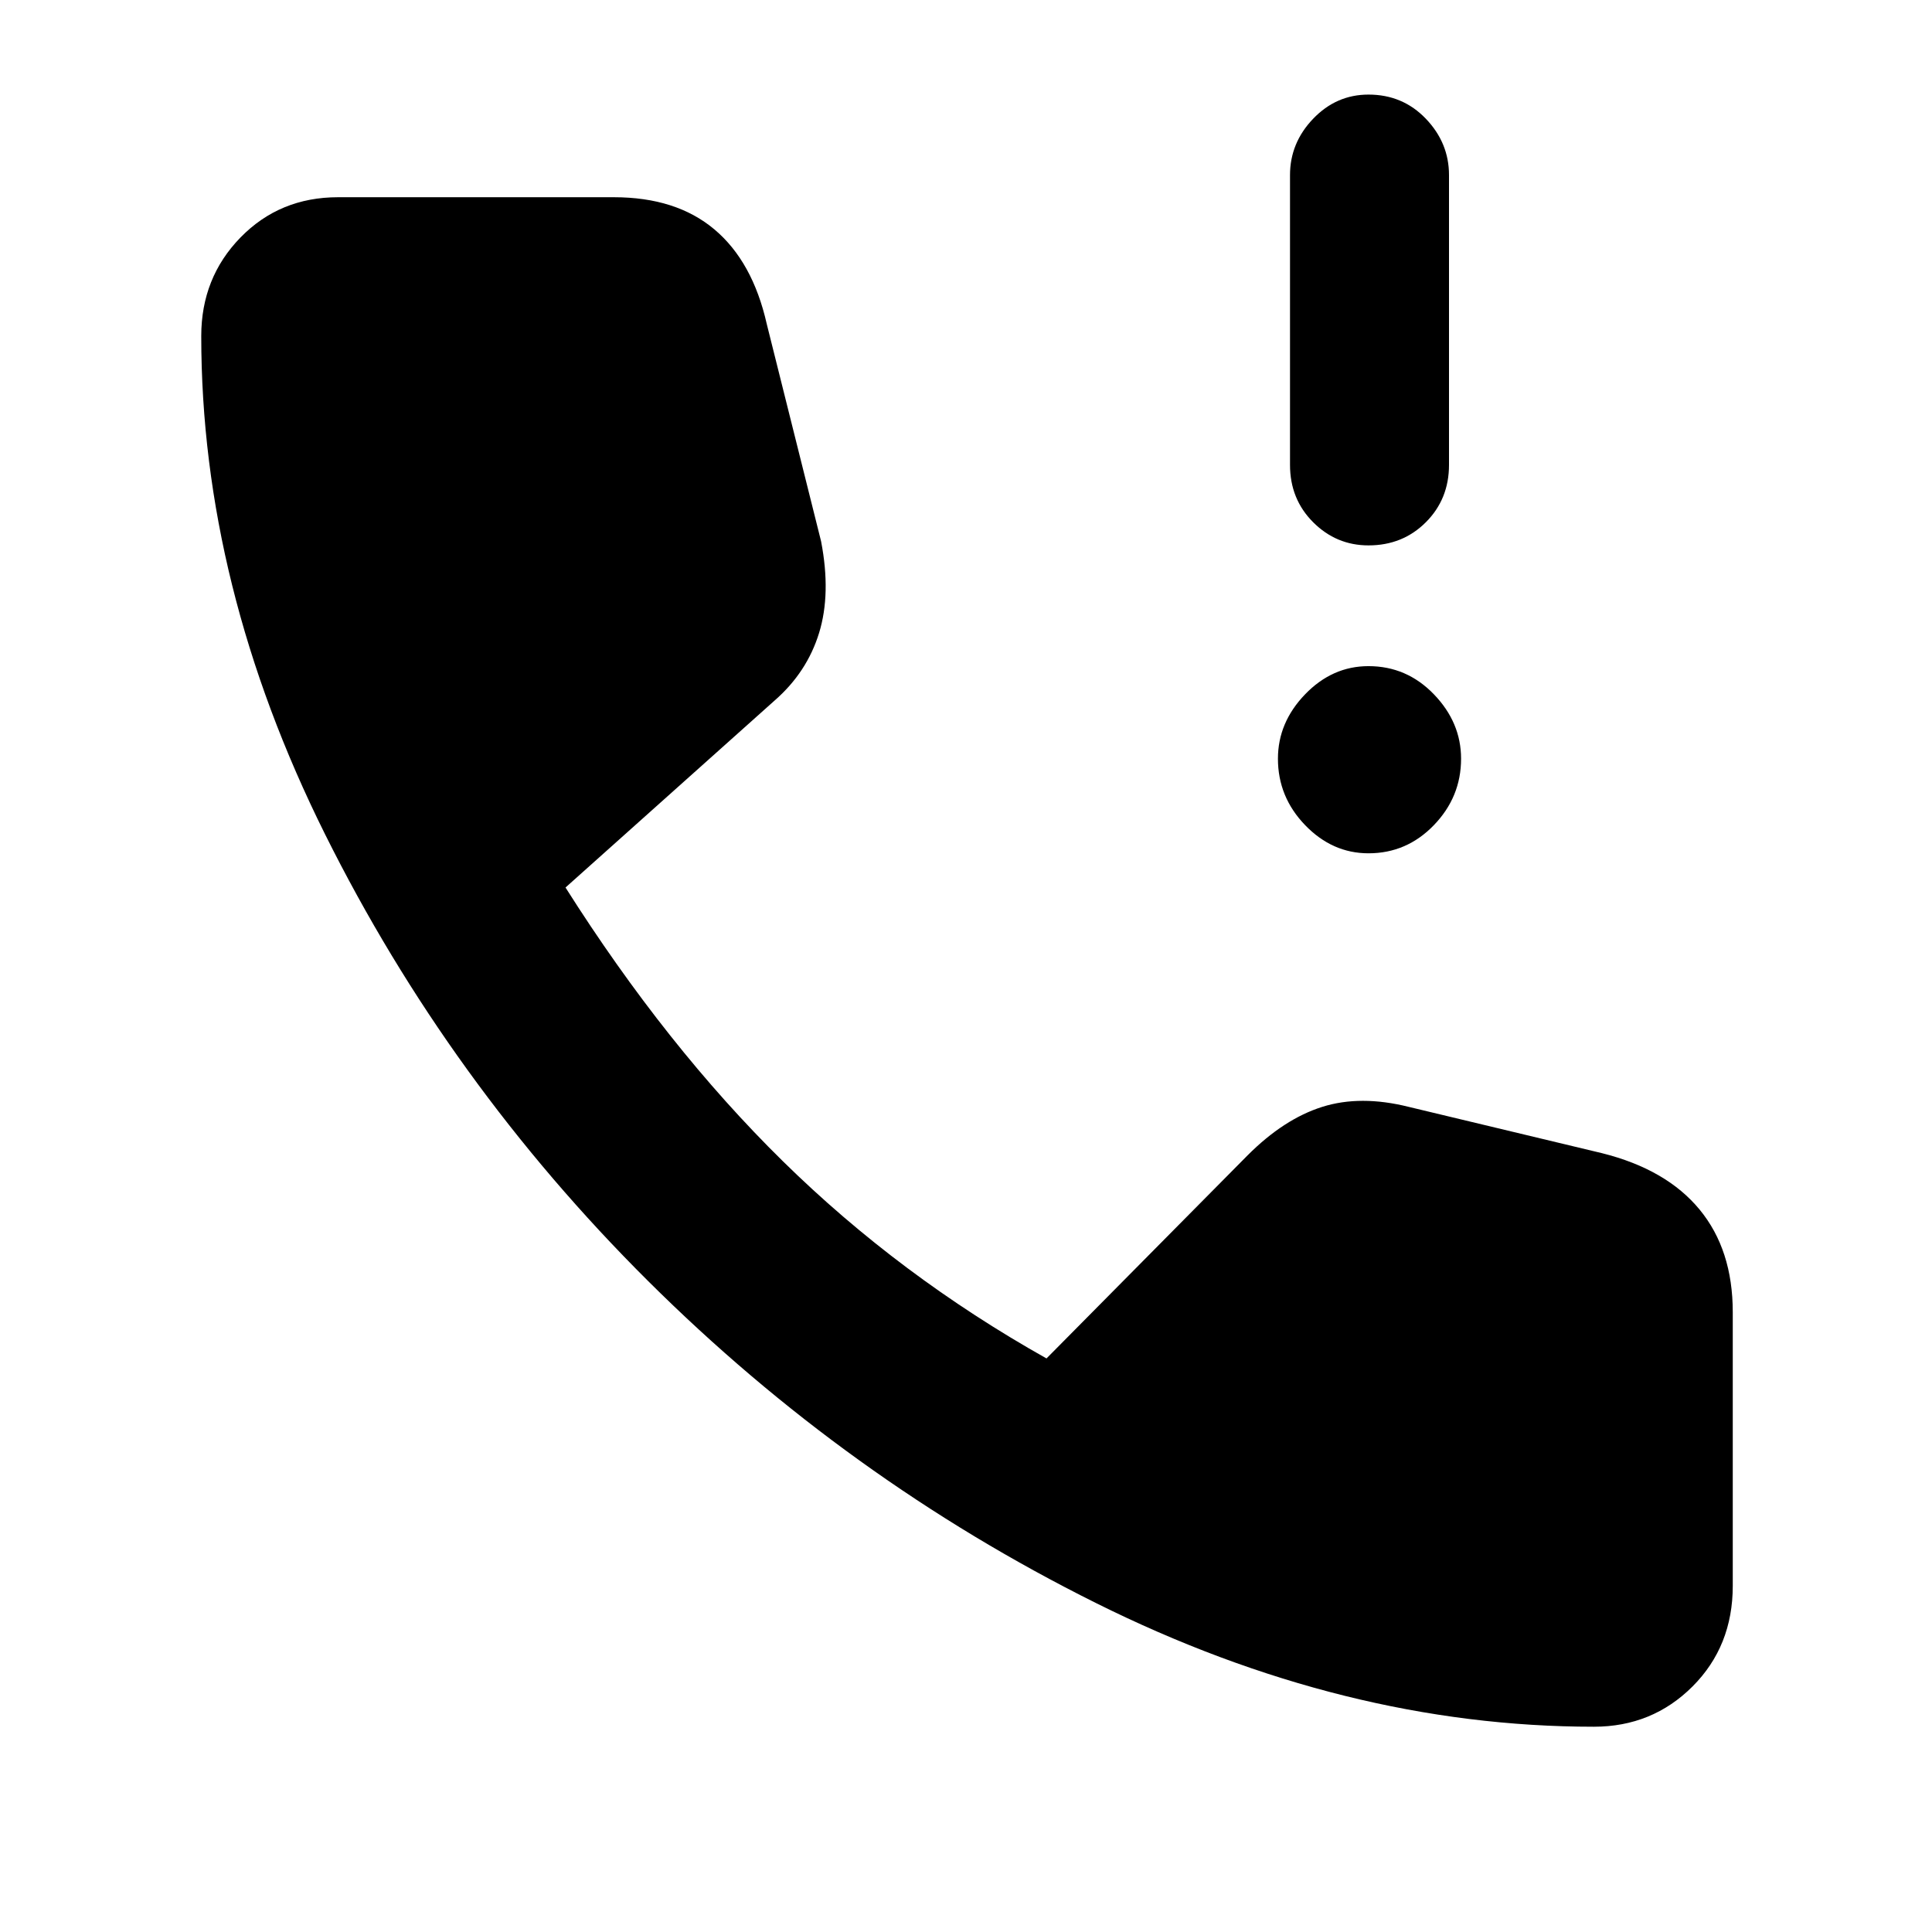 <svg xmlns="http://www.w3.org/2000/svg" height="48" width="48"><path d="M34 13.55Q33.2 13.55 32.625 12.975Q32.05 12.4 32.05 11.55V4.35Q32.05 3.55 32.625 2.95Q33.2 2.35 34 2.35Q34.85 2.35 35.425 2.95Q36 3.55 36 4.35V11.55Q36 12.4 35.425 12.975Q34.85 13.55 34 13.55ZM34 21.2Q33.1 21.2 32.425 20.5Q31.75 19.8 31.75 18.85Q31.75 17.95 32.425 17.25Q33.1 16.55 34 16.55Q34.95 16.55 35.625 17.25Q36.3 17.95 36.3 18.85Q36.3 19.8 35.625 20.5Q34.95 21.2 34 21.2ZM39.6 42.9Q33.4 42.9 27.225 39.825Q21.05 36.75 16.1 31.825Q11.15 26.9 8.075 20.725Q5 14.55 5 8.35Q5 6.9 5.975 5.9Q6.95 4.9 8.4 4.9H15.25Q16.8 4.9 17.75 5.7Q18.7 6.5 19.05 8.05L20.4 13.45Q20.65 14.75 20.35 15.725Q20.05 16.7 19.25 17.4L14.05 22.05Q16.55 26 19.45 28.85Q22.35 31.7 26 33.75L31 28.7Q31.9 27.8 32.85 27.5Q33.8 27.2 35 27.5L39.8 28.65Q41.4 29.05 42.225 30.05Q43.05 31.05 43.05 32.6V39.4Q43.05 40.9 42.05 41.9Q41.05 42.9 39.6 42.9Z"/></svg>